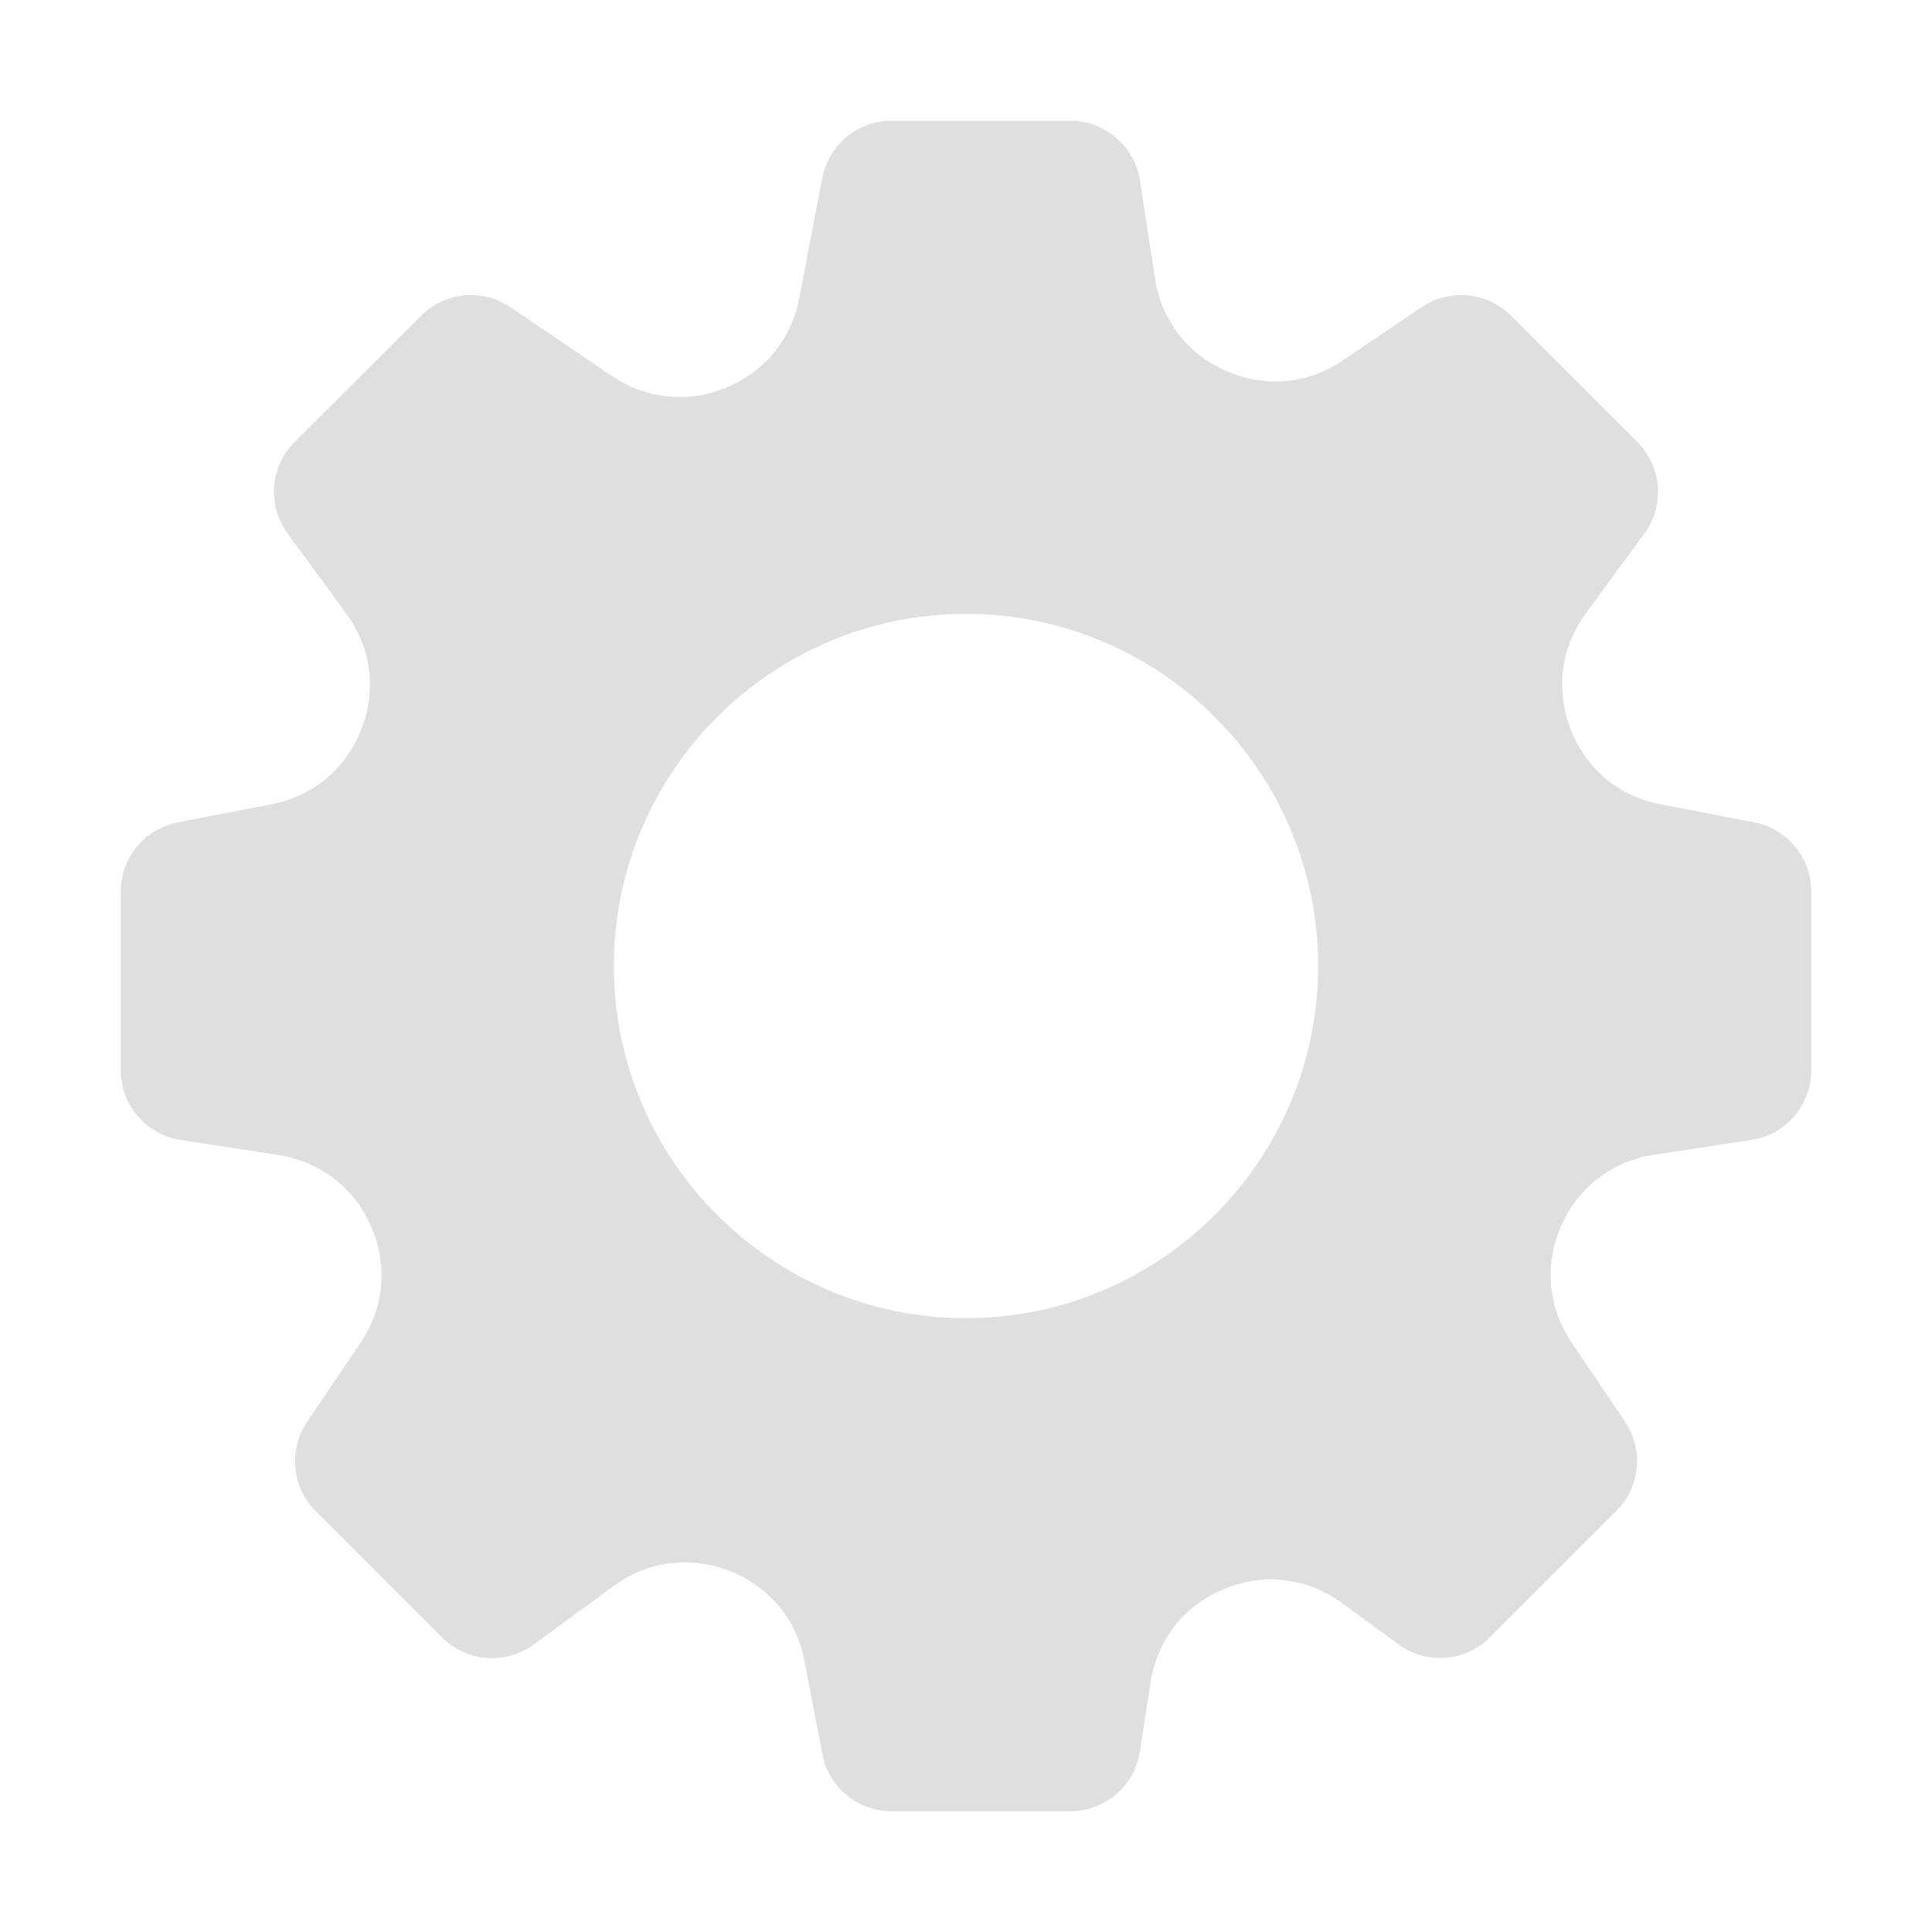 <?xml version="1.0" encoding="UTF-8" standalone="no"?>
<svg
   width="16"
   height="16"
   version="1.1"
   id="svg4"
   xml:space="preserve"
   xmlns="http://www.w3.org/2000/svg"
   xmlns:svg="http://www.w3.org/2000/svg"><defs
     id="defs8" /><g
     id="g272"
     transform="matrix(0.875,0,0,0.875,1,1)"><path
       d="M 15.459,6.64 14.577,6.47 C 14.181,6.395 13.871,6.136 13.724,5.763 13.577,5.387 13.629,4.987 13.867,4.662 l 0.554,-0.756 c 0.195,-0.265 0.166,-0.633 -0.067,-0.865 L 13.158,1.845 c -0.225,-0.226 -0.581,-0.259 -0.845,-0.081 L 11.569,2.267 c -0.332,0.226 -0.733,0.263 -1.103,0.103 C 10.097,2.209 9.849,1.889 9.789,1.491 L 9.646,0.565 C 9.596,0.24 9.316,0 8.987,0 h -1.692 C 6.975,0 6.701,0.227 6.64,0.541 L 6.421,1.681 c -0.074,0.386 -0.325,0.694 -0.688,0.844 C 5.369,2.676 4.973,2.635 4.648,2.415 L 3.687,1.764 C 3.423,1.585 3.069,1.619 2.842,1.845 L 1.645,3.041 C 1.413,3.273 1.384,3.641 1.579,3.906 l 0.554,0.757 c 0.239,0.324 0.291,0.725 0.143,1.1 C 2.129,6.136 1.819,6.395 1.423,6.47 l -0.882,0.17 C 0.227,6.701 0,6.975 0,7.295 v 1.692 C 0,9.316 0.24,9.596 0.565,9.646 L 1.491,9.789 c 0.398,0.061 0.718,0.308 0.879,0.677 0.161,0.369 0.123,0.771 -0.103,1.104 l -0.503,0.744 c -0.179,0.264 -0.145,0.619 0.081,0.845 l 1.197,1.197 c 0.233,0.233 0.6,0.26 0.865,0.067 l 0.757,-0.554 c 0.324,-0.238 0.724,-0.289 1.1,-0.143 0.373,0.147 0.632,0.457 0.707,0.853 l 0.17,0.882 C 6.701,15.773 6.975,16 7.295,16 h 1.692 C 9.316,16 9.596,15.76 9.646,15.435 L 9.746,14.784 C 9.809,14.377 10.063,14.053 10.443,13.897 10.82,13.739 11.23,13.788 11.563,14.032 L 12.094,14.421 c 0.263,0.193 0.632,0.167 0.865,-0.067 l 1.197,-1.197 c 0.226,-0.226 0.26,-0.581 0.081,-0.845 l -0.503,-0.745 c -0.226,-0.333 -0.263,-0.735 -0.103,-1.103 0.161,-0.369 0.481,-0.616 0.879,-0.677 L 15.435,9.646 C 15.76,9.596 16,9.316 16,8.987 V 7.295 C 16,6.975 15.773,6.701 15.459,6.64 Z M 8,11.333 C 6.162,11.333 4.667,9.838 4.667,8 4.667,6.162 6.162,4.667 8,4.667 9.838,4.667 11.333,6.162 11.333,8 11.333,9.838 9.838,11.333 8,11.333 Z"
       id="path235"
       style="fill:#dfdfdf;fill-opacity:1;stroke-width:0.031" /><g
       id="g243"
       style="fill:#dfdfdf;fill-opacity:1"
       transform="scale(0.031)">
</g><g
       id="g245"
       style="fill:#dfdfdf;fill-opacity:1"
       transform="scale(0.031)">
</g><g
       id="g247"
       style="fill:#dfdfdf;fill-opacity:1"
       transform="scale(0.031)">
</g><g
       id="g249"
       style="fill:#dfdfdf;fill-opacity:1"
       transform="scale(0.031)">
</g><g
       id="g251"
       style="fill:#dfdfdf;fill-opacity:1"
       transform="scale(0.031)">
</g><g
       id="g253"
       style="fill:#dfdfdf;fill-opacity:1"
       transform="scale(0.031)">
</g><g
       id="g255"
       style="fill:#dfdfdf;fill-opacity:1"
       transform="scale(0.031)">
</g><g
       id="g257"
       style="fill:#dfdfdf;fill-opacity:1"
       transform="scale(0.031)">
</g><g
       id="g259"
       style="fill:#dfdfdf;fill-opacity:1"
       transform="scale(0.031)">
</g><g
       id="g261"
       style="fill:#dfdfdf;fill-opacity:1"
       transform="scale(0.031)">
</g><g
       id="g263"
       style="fill:#dfdfdf;fill-opacity:1"
       transform="scale(0.031)">
</g><g
       id="g265"
       style="fill:#dfdfdf;fill-opacity:1"
       transform="scale(0.031)">
</g><g
       id="g267"
       style="fill:#dfdfdf;fill-opacity:1"
       transform="scale(0.031)">
</g><g
       id="g269"
       style="fill:#dfdfdf;fill-opacity:1"
       transform="scale(0.031)">
</g><g
       id="g271"
       style="fill:#dfdfdf;fill-opacity:1"
       transform="scale(0.031)">
</g></g></svg>
